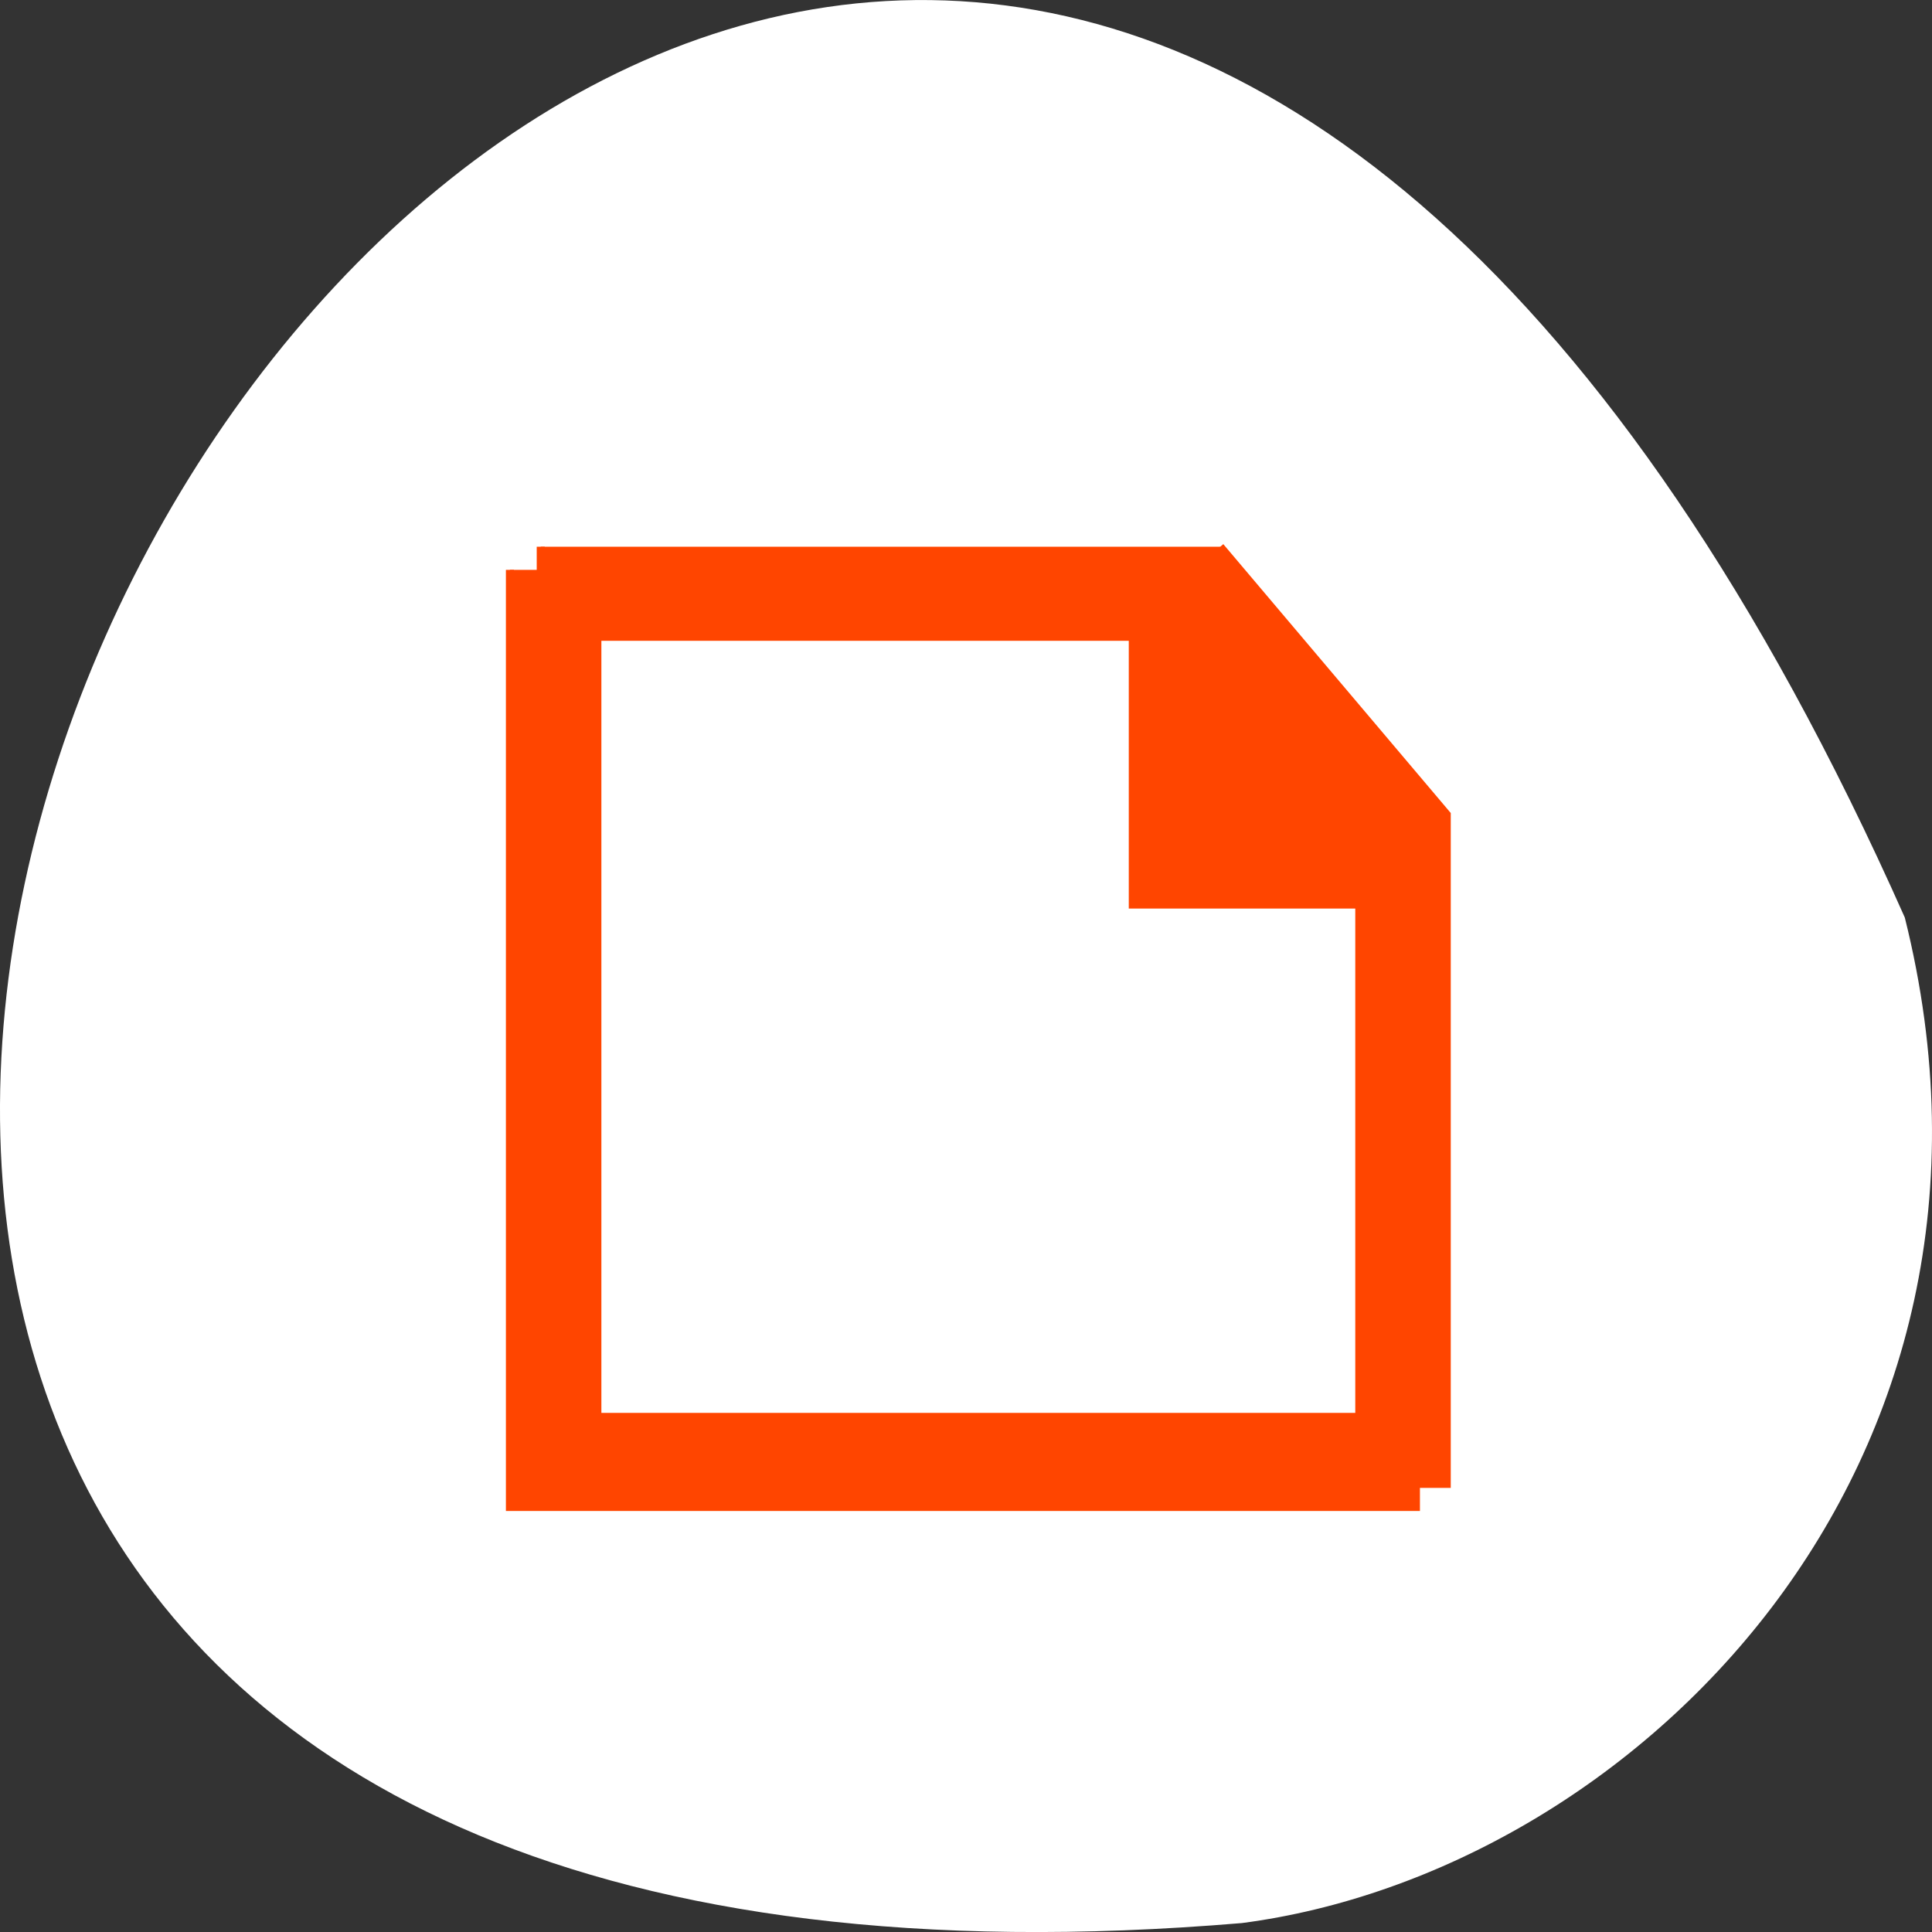 <svg xmlns="http://www.w3.org/2000/svg" viewBox="0 0 256 256"><rect x="0" y="0" width="256" height="256" fill="#333333" stroke="none"/><path d="m 252.396 121.576 c -154.26 -347.01 -431.5 162.11 -87.84 133.24 51.745 -6.753 106.08 -60.23 87.84 -133.24 z" style="fill:#fff;color:#000"/><g style="fill:#ff4500;stroke:#ff4500;color:#f2f2f2;stroke-width:1.066"><path d="M 71.651,72.446 V 196.619 H 191.7 v -88.695 l -7.503,-8.87 -15.006,-17.739 -7.503,-8.87 m -82.534,8.87 h 75.031 v 35.478 h 30.012 v 70.956 H 79.154 z"/><path d="M 67.568,75.508 V 199.681 H 187.617 v -88.695 l -7.503,-8.87 -15.006,-17.739 -7.503,-8.87 m -82.534,8.87 h 75.031 v 35.478 h 30.012 v 70.956 H 75.071 z"/></g></svg>
